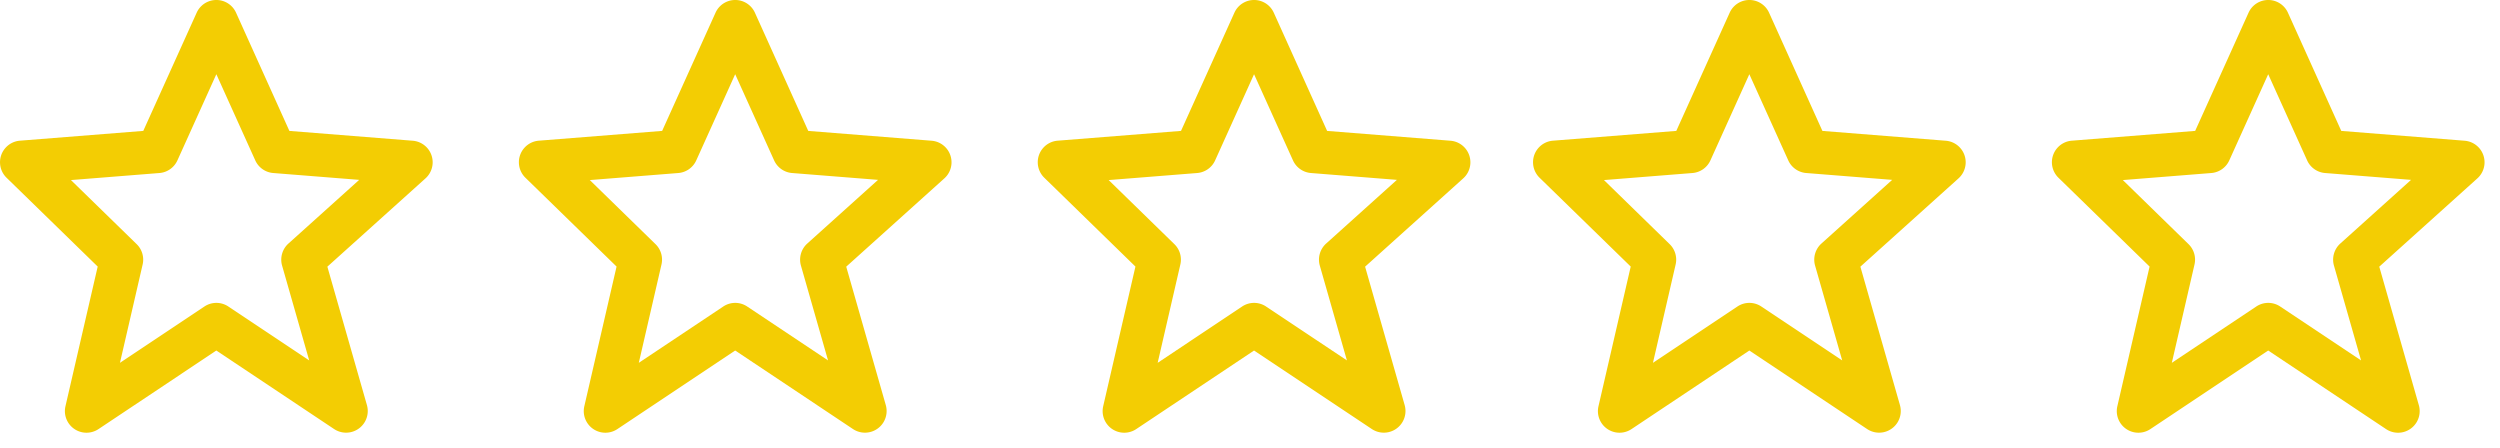 <svg width="106" height="19" fill="none" xmlns="http://www.w3.org/2000/svg"><path d="M4.142 11.304l-1.366 5.918a.916.916 0 001.402.97l4.994-3.33 4.995 3.33a.918.918 0 001.391-1.015l-1.678-5.87 4.161-3.744a.917.917 0 00-.541-1.596l-5.23-.416L10.009.54a.916.916 0 00-1.671 0L6.075 5.55l-5.23.415a.917.917 0 00-.567 1.571l3.865 3.767zM6.76 7.336a.916.916 0 00.763-.537l1.65-3.652 1.65 3.652a.915.915 0 00.764.537l3.643.29-3 2.7a.92.92 0 00-.27.933l1.15 4.022-3.427-2.284a.913.913 0 00-1.017 0l-3.58 2.387.962-4.17a.917.917 0 00-.253-.862L3.008 7.635l3.751-.299zm41.382 3.968l-1.366 5.918a.916.916 0 001.402.97l4.994-3.33 4.995 3.33a.918.918 0 001.391-1.015l-1.678-5.87 4.161-3.744a.917.917 0 00-.541-1.596l-5.23-.416L54.009.54a.916.916 0 00-1.671 0l-2.263 5.01-5.23.415a.917.917 0 00-.567 1.571l3.865 3.767zm2.617-3.968a.915.915 0 00.763-.537l1.65-3.652 1.65 3.652a.915.915 0 00.764.537l3.643.29-3 2.7a.92.92 0 00-.27.933l1.15 4.022-3.427-2.284a.913.913 0 00-1.017 0l-3.58 2.387.962-4.17a.917.917 0 00-.253-.862l-2.786-2.717 3.751-.299zm-24.617 3.968l-1.366 5.918a.916.916 0 001.402.97l4.994-3.33 4.995 3.33a.918.918 0 001.391-1.015l-1.678-5.87 4.161-3.744a.917.917 0 00-.541-1.596l-5.23-.416L32.009.54a.916.916 0 00-1.671 0l-2.263 5.01-5.23.415a.917.917 0 00-.567 1.571l3.865 3.767zm2.617-3.968a.915.915 0 00.763-.537l1.65-3.652 1.65 3.652a.915.915 0 00.764.537l3.643.29-3 2.7a.92.92 0 00-.27.933l1.15 4.022-3.427-2.284a.913.913 0 00-1.017 0l-3.58 2.387.962-4.17a.917.917 0 00-.253-.862l-2.786-2.717 3.751-.299zm40.383 3.968l-1.366 5.918a.916.916 0 001.402.97l4.994-3.33 4.995 3.33a.918.918 0 001.391-1.015l-1.678-5.87 4.161-3.744a.917.917 0 00-.541-1.596l-5.23-.416L75.009.54a.916.916 0 00-1.671 0l-2.263 5.01-5.23.415a.917.917 0 00-.567 1.571l3.865 3.767zm2.617-3.968a.915.915 0 00.763-.537l1.65-3.652 1.65 3.652a.915.915 0 00.764.537l3.643.29-3 2.7a.92.92 0 00-.27.933l1.15 4.022-3.427-2.284a.913.913 0 00-1.017 0l-3.58 2.387.962-4.17a.917.917 0 00-.253-.862l-2.786-2.717 3.751-.299zm19.383 3.968l-1.366 5.918a.916.916 0 001.402.97l4.994-3.33 4.995 3.33a.916.916 0 001.391-1.015l-1.677-5.87 4.16-3.744a.917.917 0 00-.541-1.596l-5.23-.416L97.009.54a.916.916 0 00-1.671 0l-2.263 5.01-5.23.415a.917.917 0 00-.567 1.571l3.865 3.767zm2.617-3.968a.915.915 0 00.763-.537l1.65-3.652 1.65 3.652a.915.915 0 00.764.537l3.643.29-3 2.7a.92.92 0 00-.27.933l1.15 4.022-3.427-2.284a.913.913 0 00-1.017 0l-3.58 2.387.962-4.17a.917.917 0 00-.253-.862l-2.786-2.717 3.751-.299z" fill="#F3CD03"/></svg>